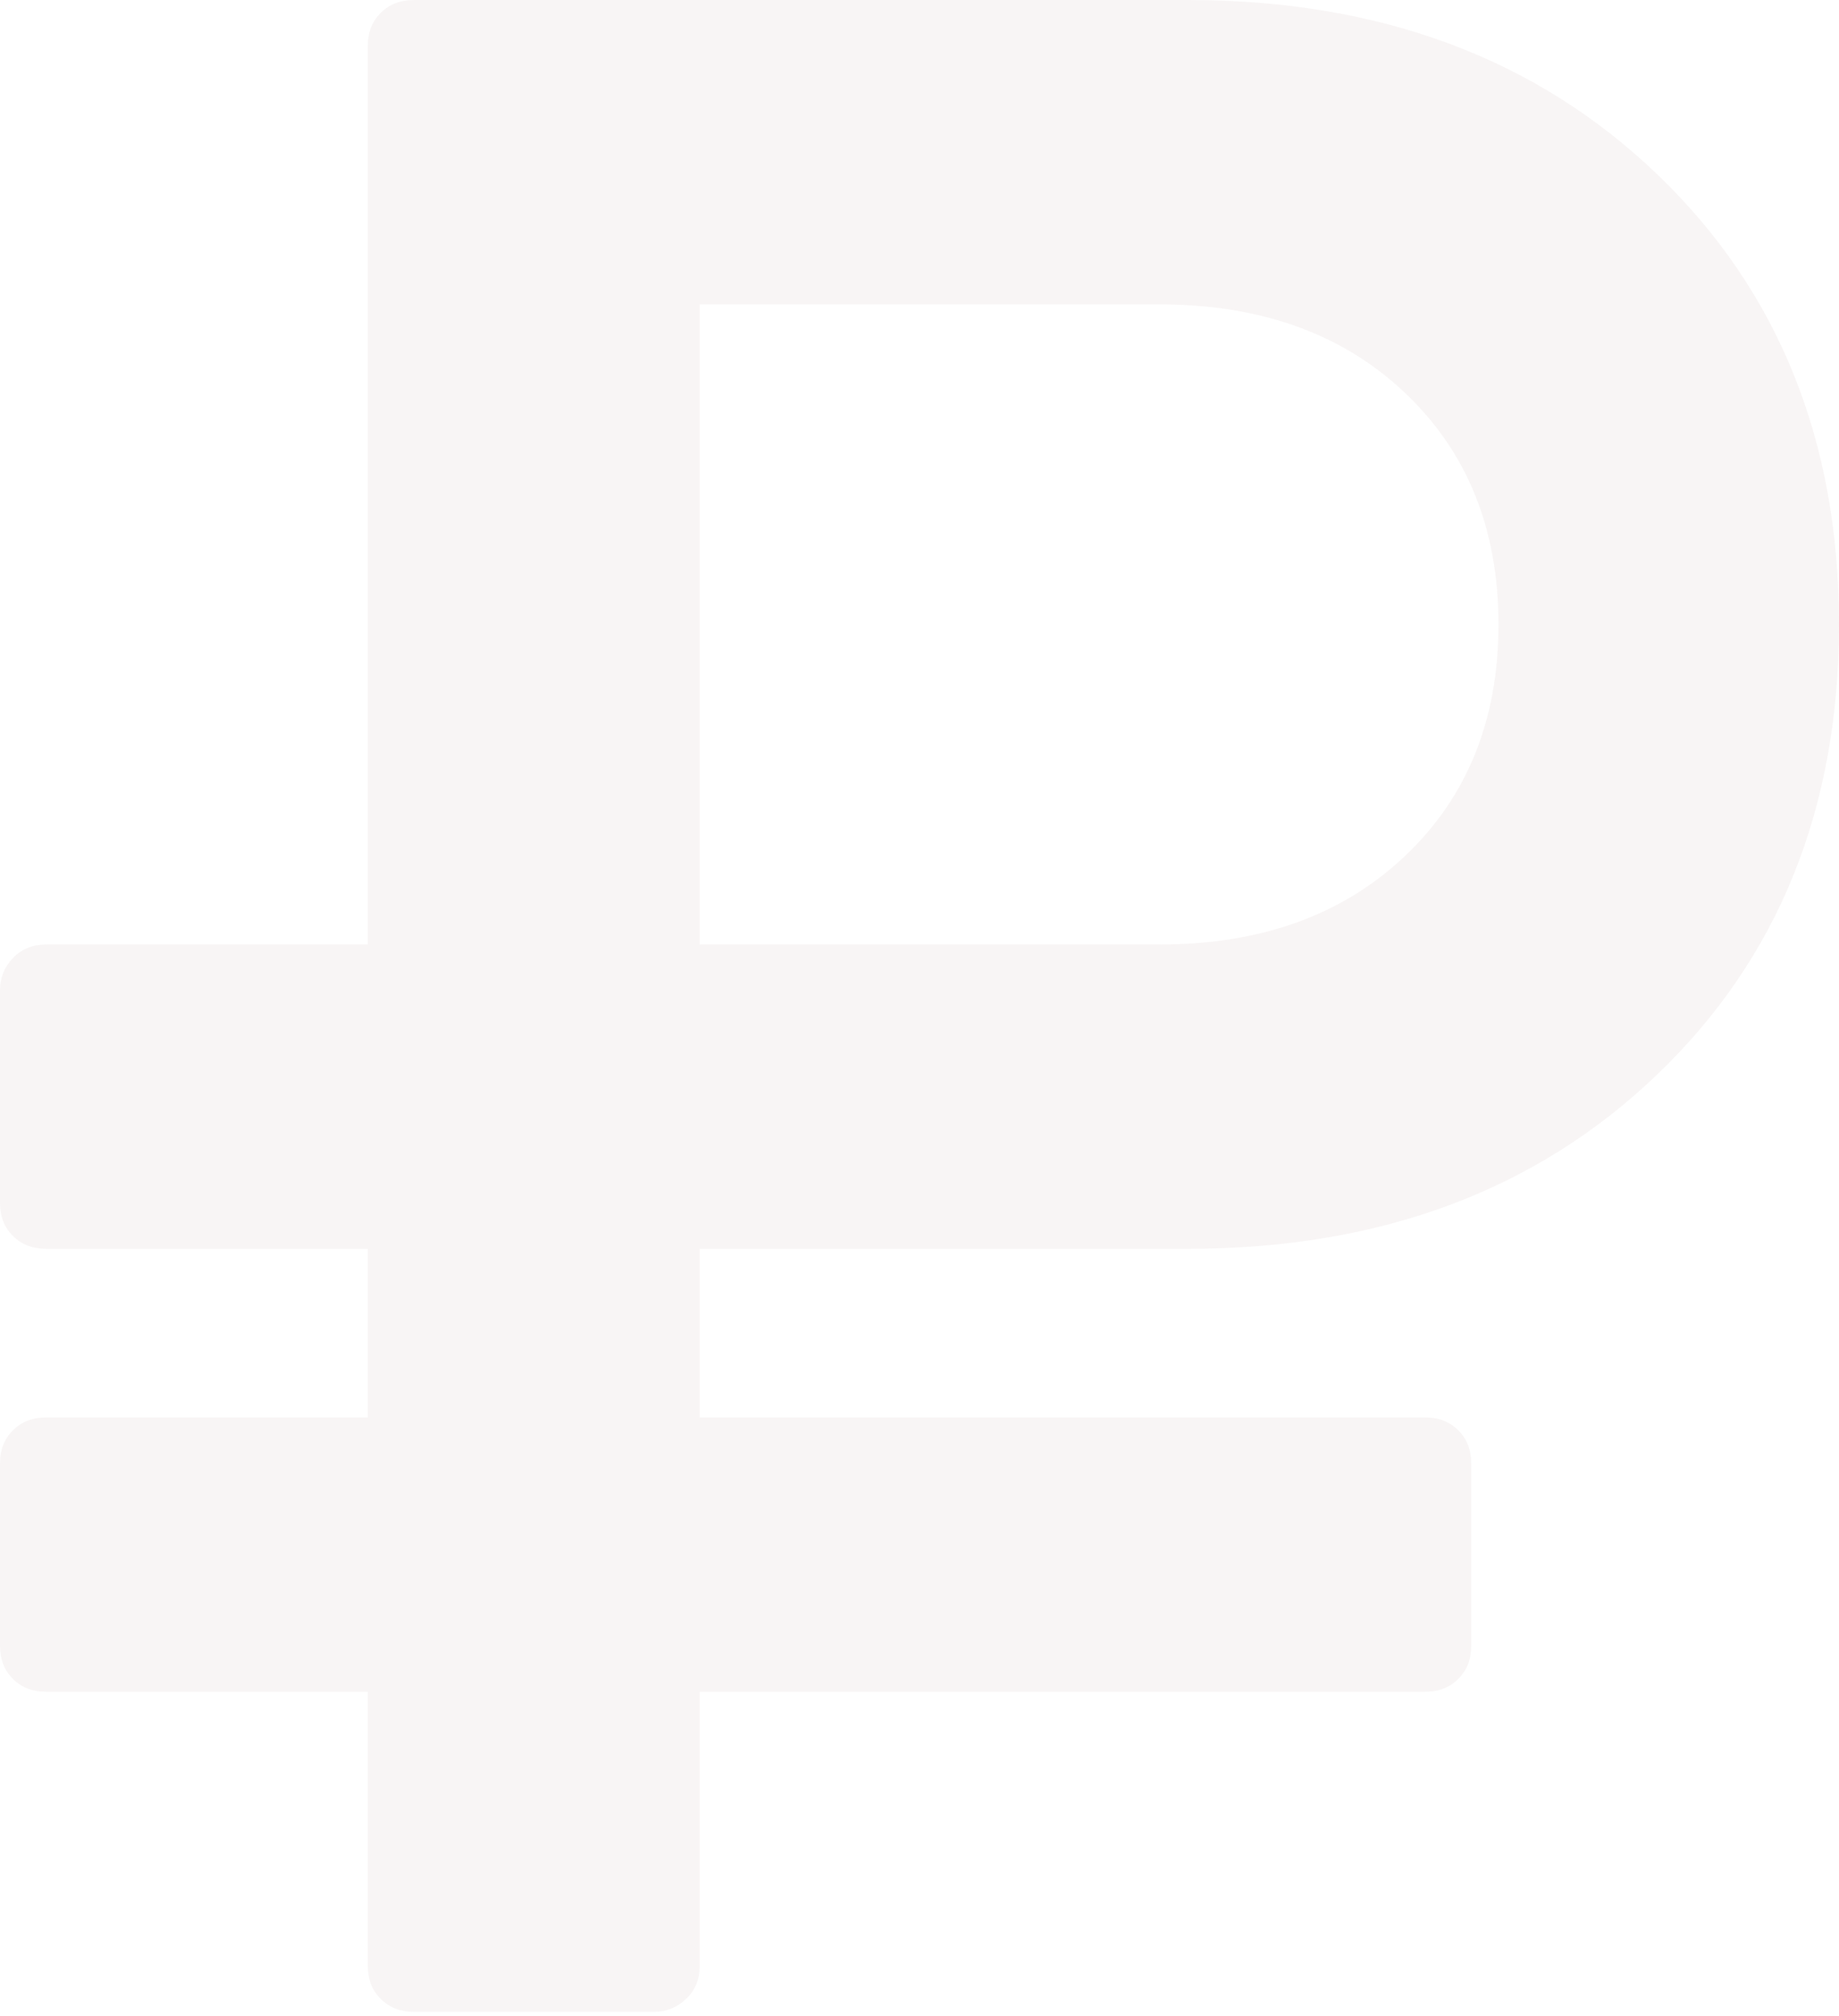 <svg width="272" height="298" fill="none" xmlns="http://www.w3.org/2000/svg"><path opacity=".05" d="M6.802 250.073h47.6v40.559c0 1.973.636 3.589 1.914 4.851 1.275 1.271 2.904 1.907 4.889 1.907H96.69c1.841 0 3.435-.636 4.781-1.907 1.346-1.262 2.017-2.878 2.017-4.851v-40.559h107.313c1.98 0 3.61-.627 4.888-1.898 1.278-1.27 1.913-2.886 1.913-4.86v-27.036c0-1.962-.635-3.589-1.913-4.852-1.274-1.27-2.908-1.906-4.888-1.906H103.486v-24.924h72.25c28.332 0 51.455-8.581 69.381-25.767C263.036 141.662 272 119.485 272 92.298c0-27.168-8.964-49.346-26.883-66.531C227.195 8.598 204.067 0 175.736 0H61.201c-1.985 0-3.61.635-4.888 1.898-1.275 1.27-1.914 2.897-1.914 4.86v132.856H6.802c-1.985 0-3.611.668-4.889 2.005C.64 142.957 0 144.541 0 146.371v31.467c0 1.974.635 3.59 1.913 4.86 1.278 1.271 2.9 1.898 4.889 1.898h47.6v24.925h-47.6c-1.985 0-3.611.635-4.889 1.906C.64 212.69 0 214.313 0 216.278v27.037c0 1.973.635 3.59 1.913 4.86 1.278 1.271 2.904 1.898 4.889 1.898zm96.684-205.08h68c15.015 0 27.125 4.364 36.337 13.094 9.206 8.73 13.812 20.14 13.812 34.215 0 14.082-4.606 25.495-13.812 34.215-9.212 8.738-21.323 13.101-36.337 13.101h-68V44.993z" fill="#693030"/></svg>